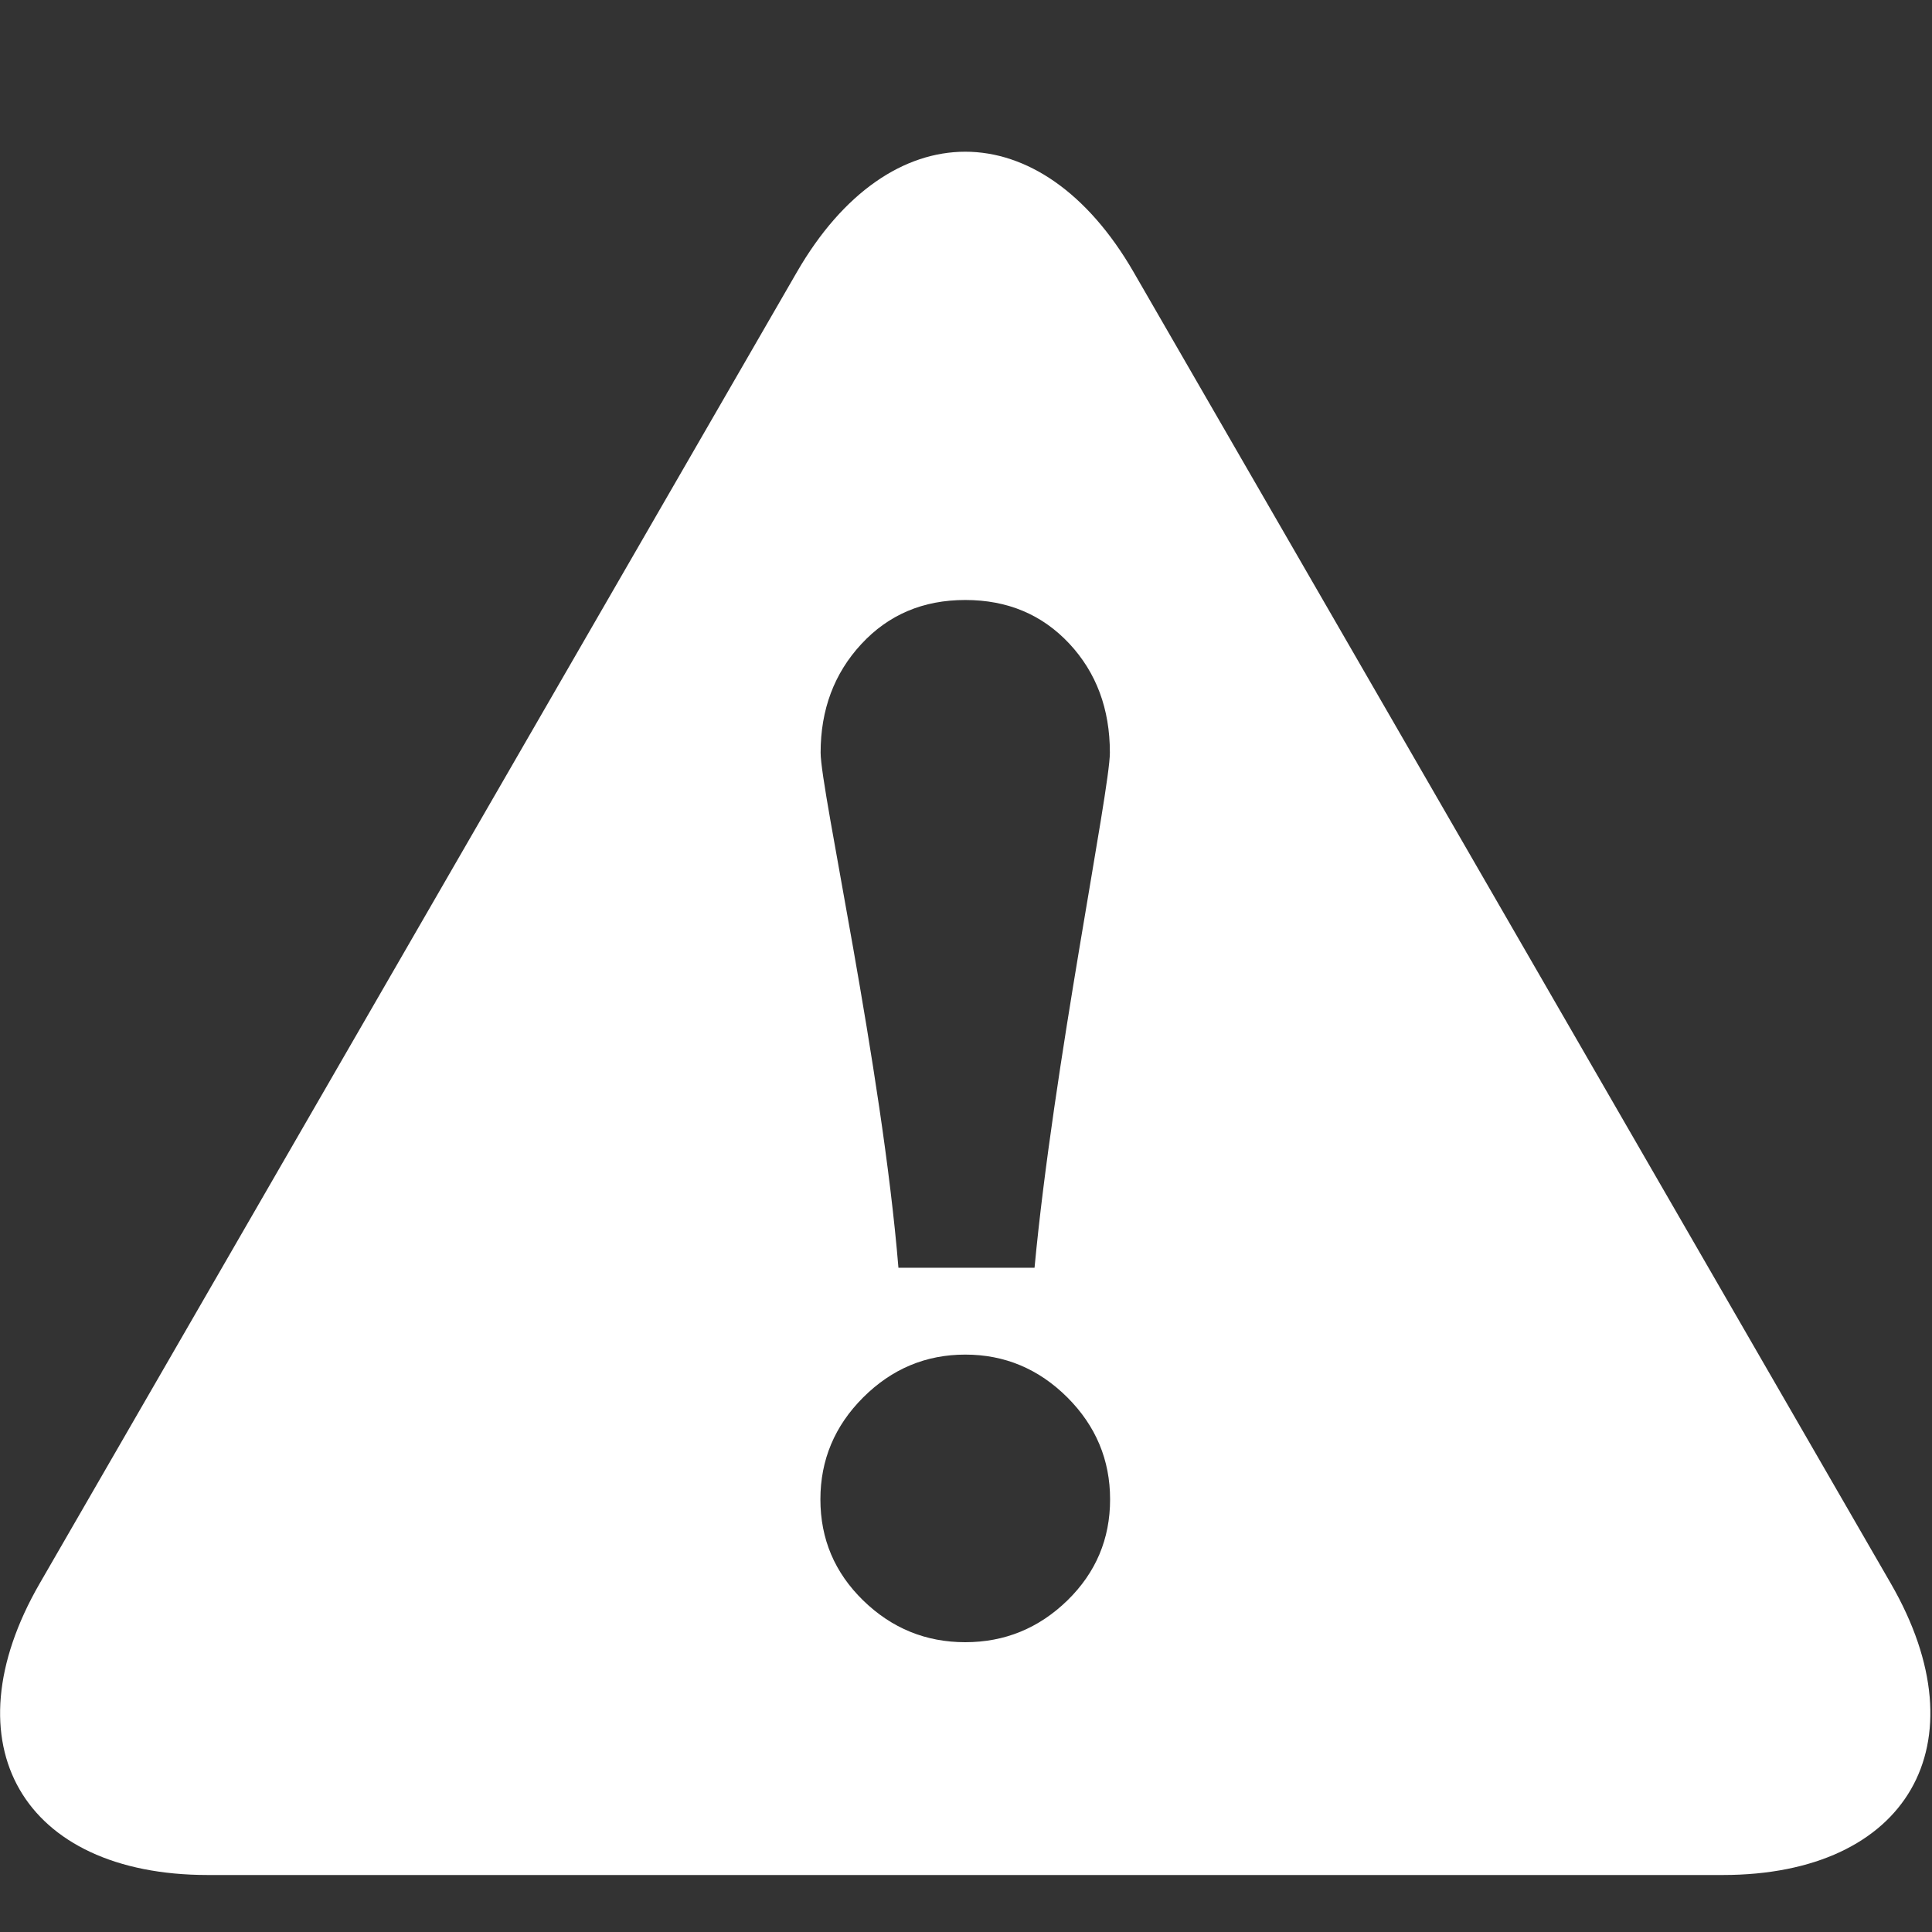 <svg xmlns="http://www.w3.org/2000/svg" width="36" height="36" viewBox="0 0 36 36" fill="none">
          <rect x="0" y="0" width="36" height="36" fill="#333333" stroke="none"/>
          <path
              d="M35.234 29.508L21.122 5.068C19.396 2.08 16.576 2.08 14.85 5.068L0.738 29.508C-0.987 32.499 0.425 34.938 3.873 34.938H32.099C35.547 34.938 36.958 32.498 35.234 29.508ZM16.048 12.003C16.555 11.454 17.2 11.18 17.986 11.18C18.773 11.18 19.417 11.451 19.924 11.992C20.429 12.533 20.681 13.21 20.681 14.024C20.681 14.725 19.628 19.876 19.277 23.623H16.741C16.433 19.876 15.291 14.725 15.291 14.024C15.291 13.222 15.544 12.548 16.048 12.003ZM19.889 29.822C19.355 30.341 18.721 30.6 17.986 30.6C17.252 30.6 16.617 30.341 16.084 29.822C15.552 29.303 15.287 28.676 15.287 27.938C15.287 27.205 15.552 26.57 16.084 26.039C16.617 25.507 17.252 25.241 17.986 25.241C18.721 25.241 19.355 25.507 19.889 26.039C20.42 26.57 20.685 27.205 20.685 27.938C20.685 28.676 20.42 29.303 19.889 29.822Z"
              fill="white"/>
        </svg>
